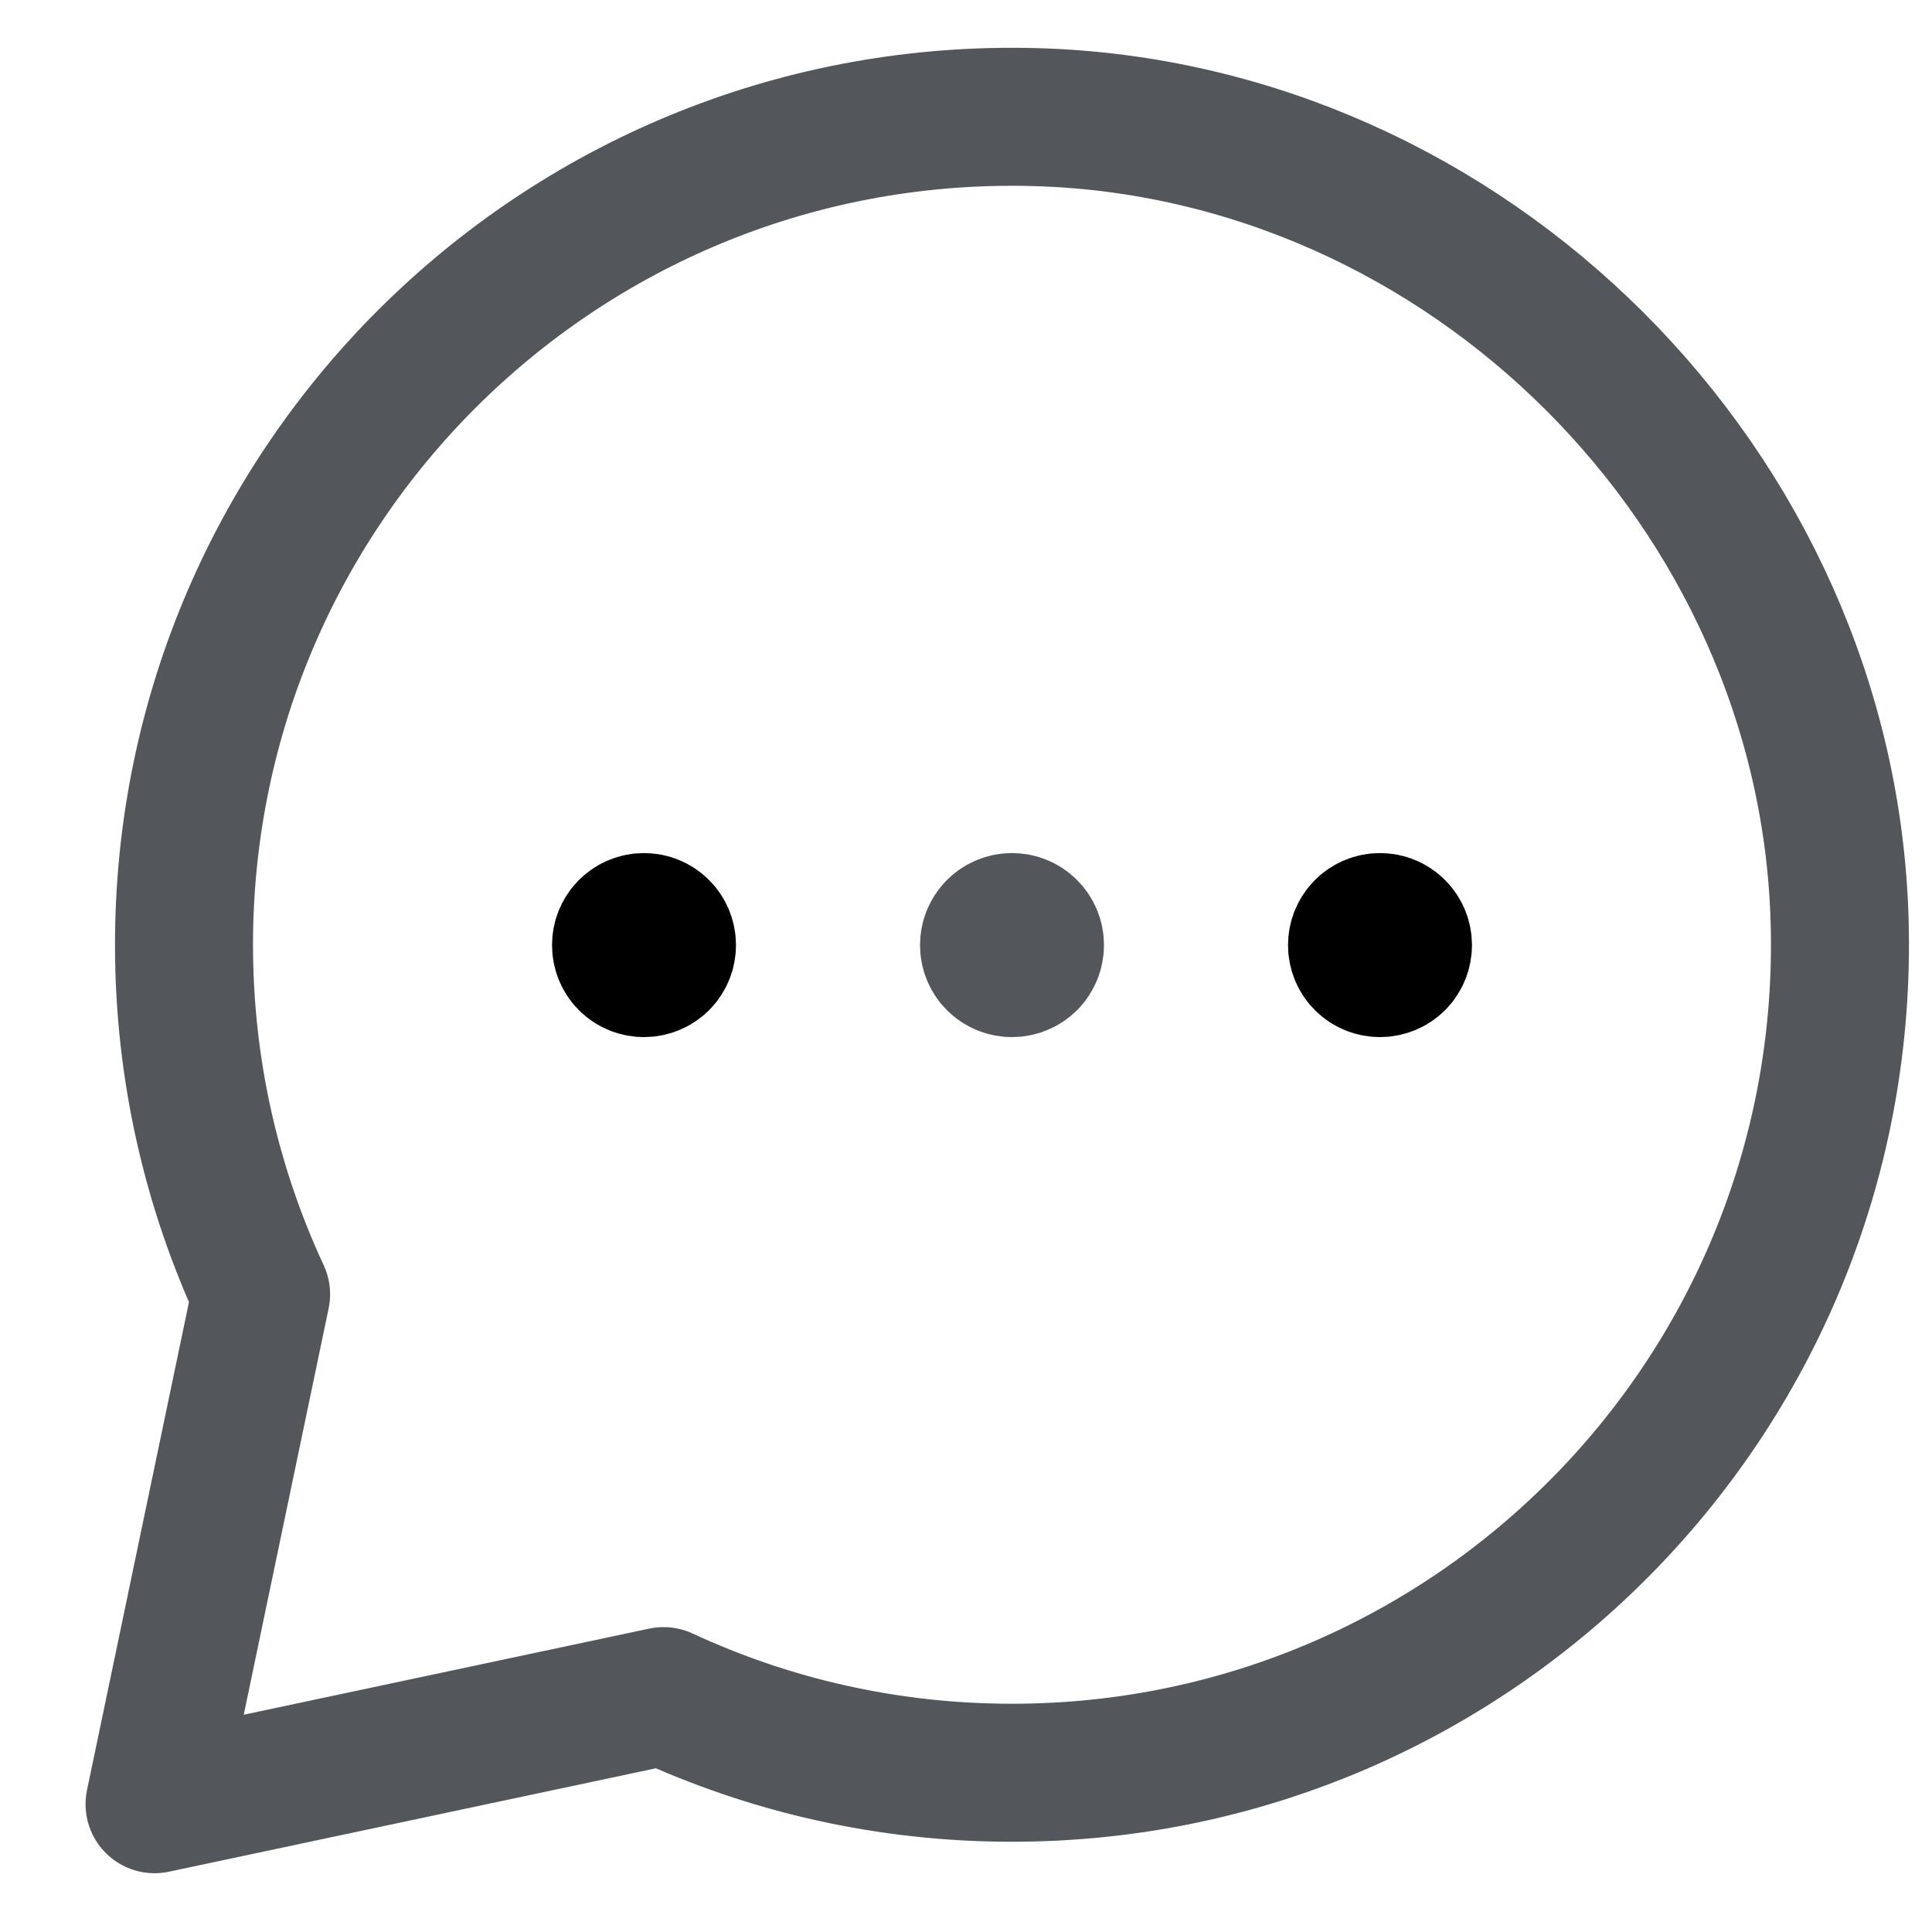 <svg width="21" height="21" viewBox="0 0 21 21" fill="none" xmlns="http://www.w3.org/2000/svg">
<path fill-rule="evenodd" clip-rule="evenodd" d="M11 19.269C16.055 19.269 20.137 15.101 19.996 10.014C19.866 5.318 15.951 1.403 11.255 1.273C6.168 1.132 2 5.214 2 10.269C2 11.626 2.301 12.913 2.838 14.068L1.68 19.611L7.213 18.436C8.365 18.971 9.648 19.269 11 19.269V19.269Z" stroke="#53565A" stroke-width="1.5" stroke-linecap="round" stroke-linejoin="round"/>
<path d="M10.823 10.096C10.726 10.194 10.726 10.352 10.823 10.45C10.921 10.547 11.079 10.547 11.177 10.45C11.274 10.352 11.274 10.194 11.177 10.096C11.079 9.998 10.921 9.998 10.823 10.096" stroke="#53565A" stroke-width="1.5" stroke-linecap="round" stroke-linejoin="round"/>
<path d="M6.823 10.096C6.726 10.194 6.726 10.352 6.823 10.45C6.921 10.547 7.079 10.547 7.177 10.45C7.274 10.352 7.274 10.194 7.177 10.096C7.079 9.998 6.921 9.998 6.823 10.096" stroke="black" stroke-width="1.5" stroke-linecap="round" stroke-linejoin="round"/>
<path d="M14.823 10.096C14.726 10.194 14.726 10.352 14.823 10.45C14.921 10.547 15.079 10.547 15.177 10.45C15.274 10.352 15.274 10.194 15.177 10.096C15.079 9.998 14.921 9.998 14.823 10.096" stroke="black" stroke-width="1.5" stroke-linecap="round" stroke-linejoin="round"/>
</svg>
